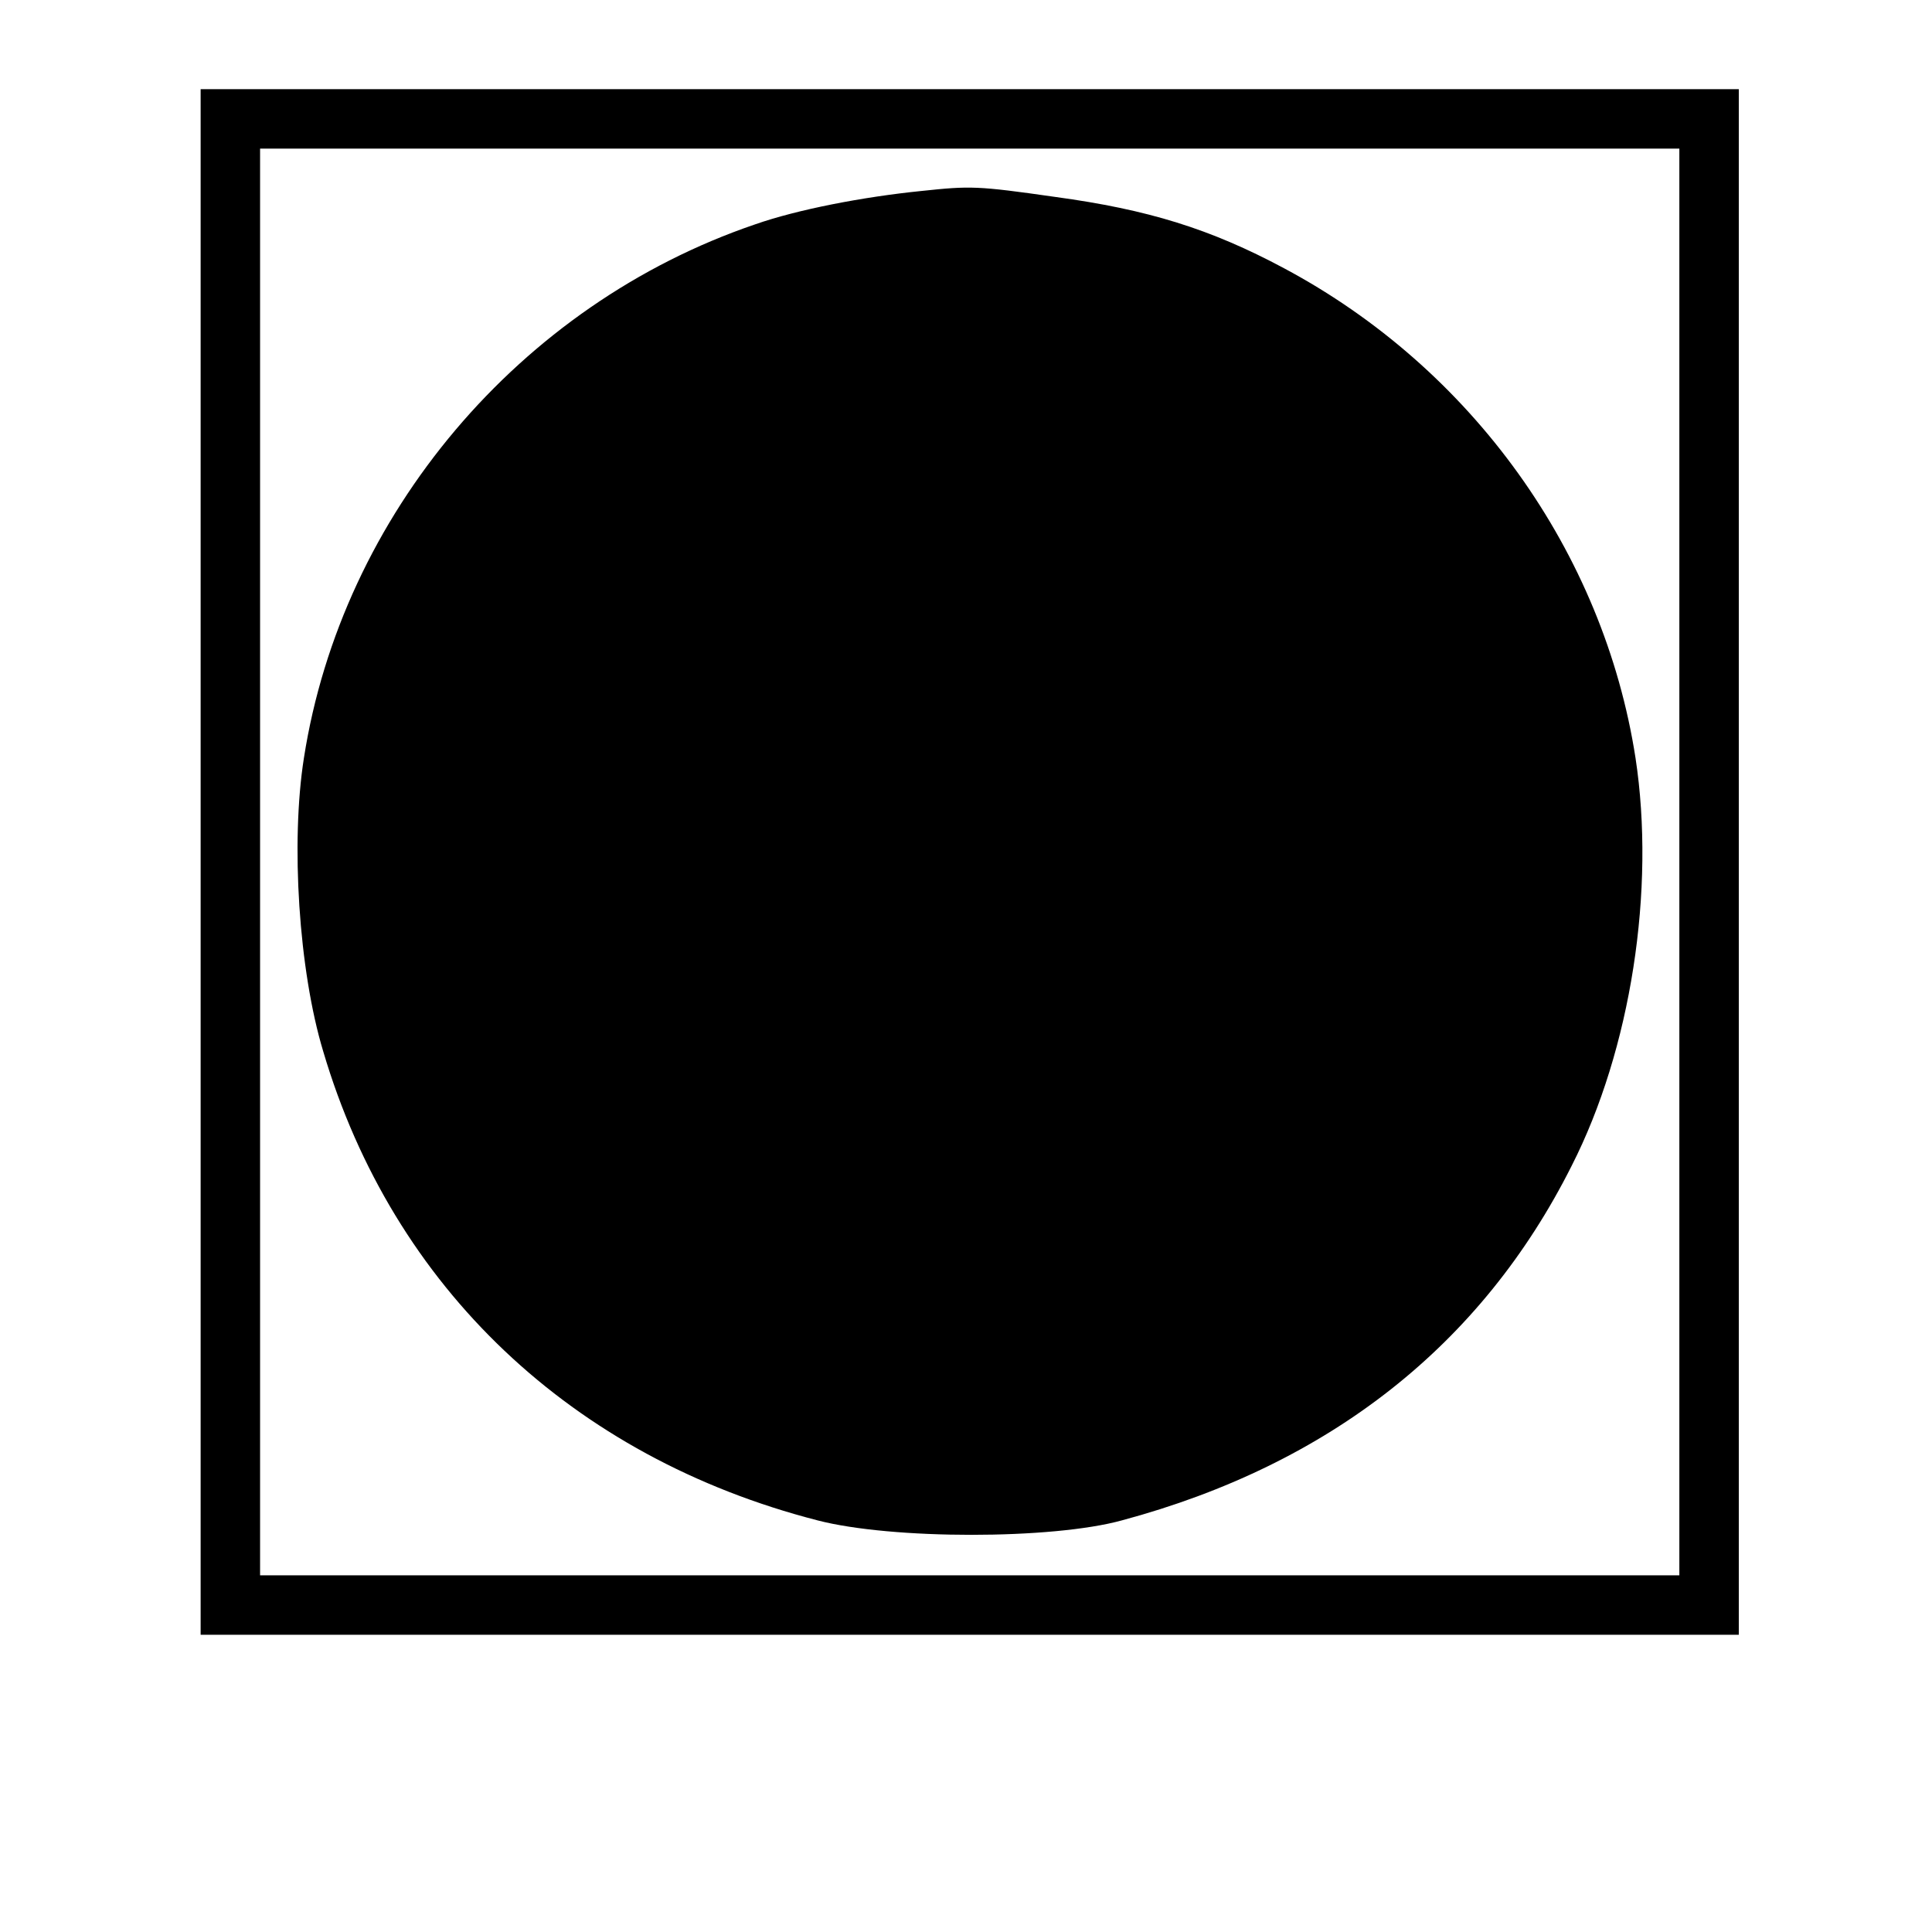 <?xml version="1.0" standalone="no"?>
<!DOCTYPE svg PUBLIC "-//W3C//DTD SVG 20010904//EN"
 "http://www.w3.org/TR/2001/REC-SVG-20010904/DTD/svg10.dtd">
<svg version="1.0" xmlns="http://www.w3.org/2000/svg"
 width="260pt" height="260pt" viewBox="0 0 260 260"
 preserveAspectRatio="xMidYMid meet">
<g transform="translate(0,260) scale(0.1,-0.1)"
fill="#000000" stroke="none">
<path d="M270 1440 l0 -1040 1035 0 1035 0 0 1040 0 1040 -1035 0 -1035 0 0
-1040z m1990 0 l0 -960 -955 0 -955 0 0 960 0 960 955 0 955 0 0 -960z"/>
<path d="M1240 2343 c-79 -8 -167 -25 -224 -45 -317 -108 -556 -391 -607 -718
-18 -114 -7 -286 26 -395 94 -318 335 -546 665 -631 100 -26 316 -26 410 0
279 75 484 236 605 477 80 157 113 372 86 549 -43 277 -220 524 -473 659 -99
53 -183 79 -308 96 -105 15 -114 15 -180 8z"/>
</g>
</svg>
